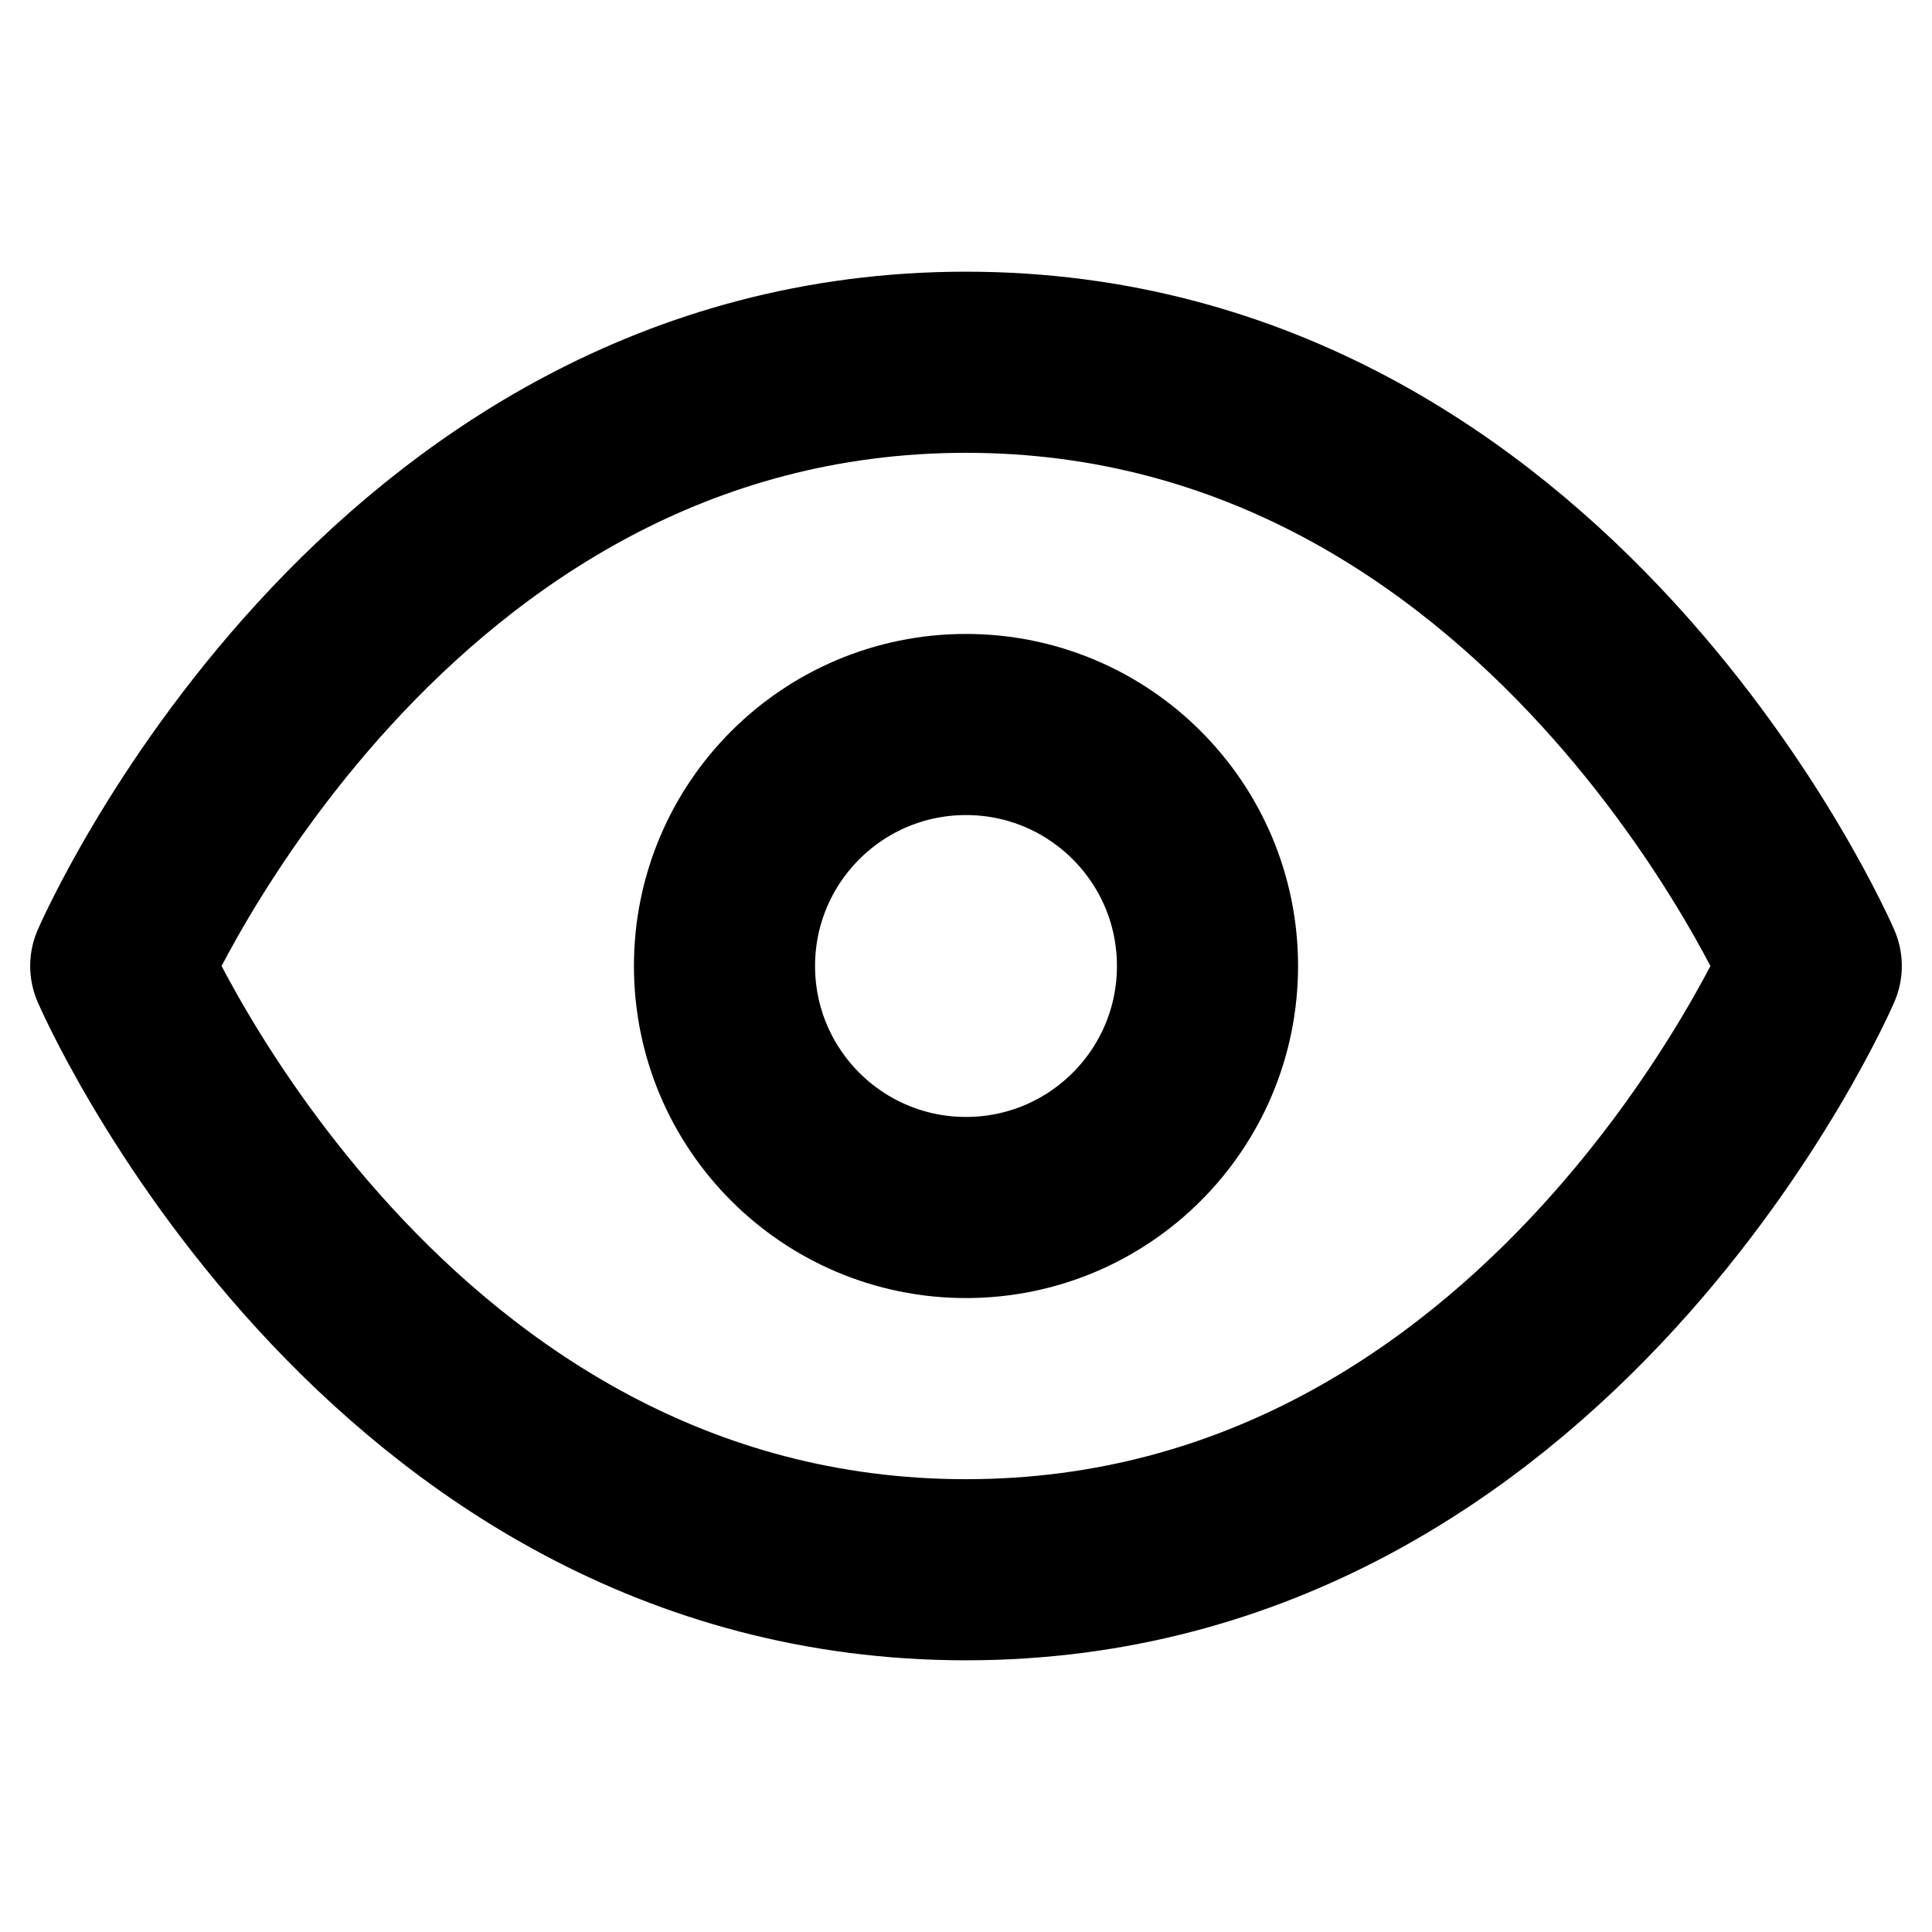 <svg width="16" height="16" viewBox="0 0 16 16" fill="none" xmlns="http://www.w3.org/2000/svg">
<path d="M8 3C12.841 3 15 8 15 8C15 8 12.841 13 8 13C3.159 13 1 8 1 8C1 8 3.159 3 8 3Z" stroke="black" stroke-width="1.5" stroke-linecap="round" stroke-linejoin="round"/>
<circle cx="8" cy="8" r="2" stroke="black" stroke-width="1.5"/>
</svg>
